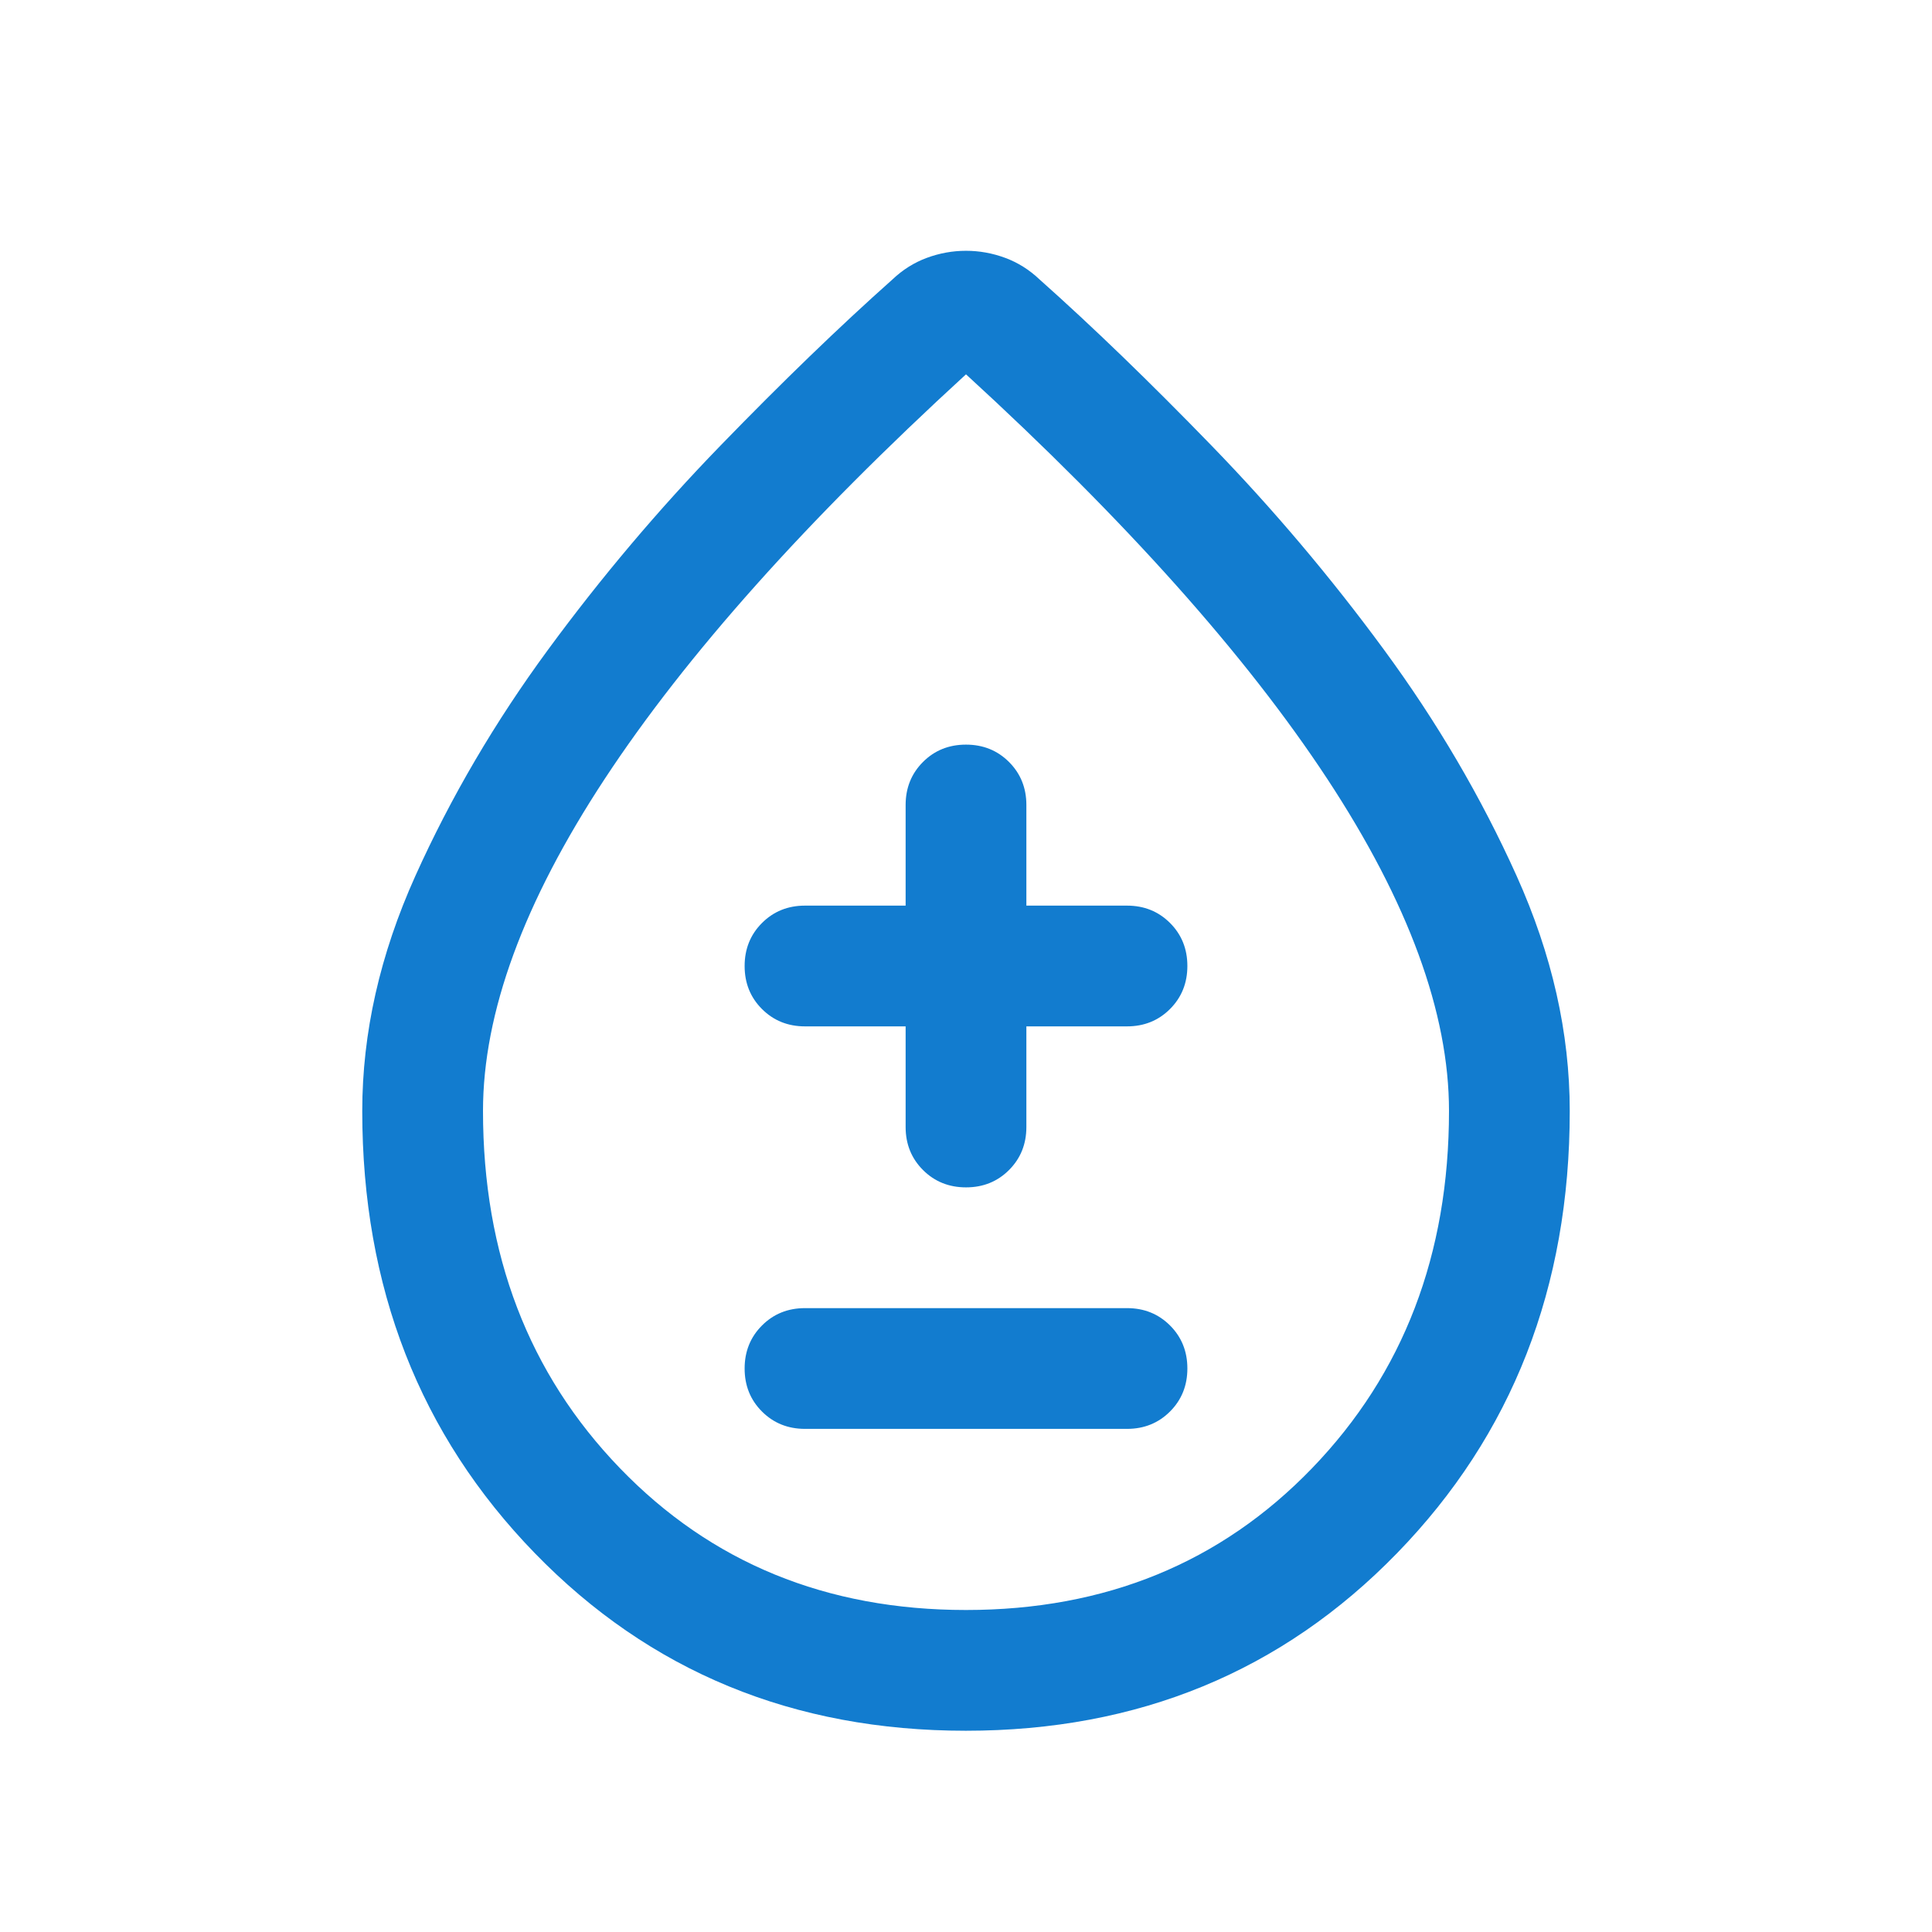 <svg id="SvgjsSvg1066" width="288" height="288" xmlns="http://www.w3.org/2000/svg" version="1.1" xmlns:xlink="http://www.w3.org/1999/xlink" xmlns:svgjs="http://svgjs.com/svgjs"><defs id="SvgjsDefs1067"></defs><g id="SvgjsG1068"><svg xmlns="http://www.w3.org/2000/svg" viewBox="0 -960 960 960" width="288" height="288"><path d="M479.929-100.001q-128.467 0-214.197-88.253-85.731-88.252-85.731-219.691 0-58.209 26.385-116.802 26.384-58.593 65.961-112.461 39.577-53.868 85.615-101.341 46.038-47.473 85.5-82.603 7.615-7.231 17.105-10.731 9.491-3.5 19.433-3.5t19.433 3.5q9.49 3.5 17.105 10.731 39.462 35.13 85.5 82.603 46.038 47.473 85.615 101.341 39.577 53.868 65.961 112.461 26.385 58.593 26.385 116.802 0 131.439-85.801 219.691-85.802 88.253-214.269 88.253ZM480-160q104 0 172-70.5T720-408q0-73-60.5-165T480-774Q361-665 300.5-573T240-408q0 107 68 177.5T480-160Zm0-316.923Zm-80 226.922h160q12.75 0 21.375-8.628 8.624-8.629 8.624-21.384 0-12.756-8.624-21.371-8.625-8.615-21.375-8.615H400q-12.75 0-21.374 8.628-8.625 8.629-8.625 21.384 0 12.756 8.625 21.371 8.624 8.615 21.374 8.615Zm50.001-200V-400q0 12.75 8.628 21.374 8.629 8.625 21.384 8.625 12.756 0 21.371-8.625 8.615-8.624 8.615-21.374v-50.001H560q12.75 0 21.375-8.628 8.624-8.629 8.624-21.384 0-12.756-8.624-21.371-8.625-8.615-21.375-8.615h-50.001V-560q0-12.75-8.628-21.375-8.629-8.624-21.384-8.624-12.756 0-21.371 8.624-8.615 8.625-8.615 21.375v50.001H400q-12.75 0-21.374 8.628-8.625 8.629-8.625 21.384 0 12.756 8.625 21.371 8.624 8.615 21.374 8.615h50.001Z" fill="#127ccf" class="color000 svgShape"></path></svg></g></svg>